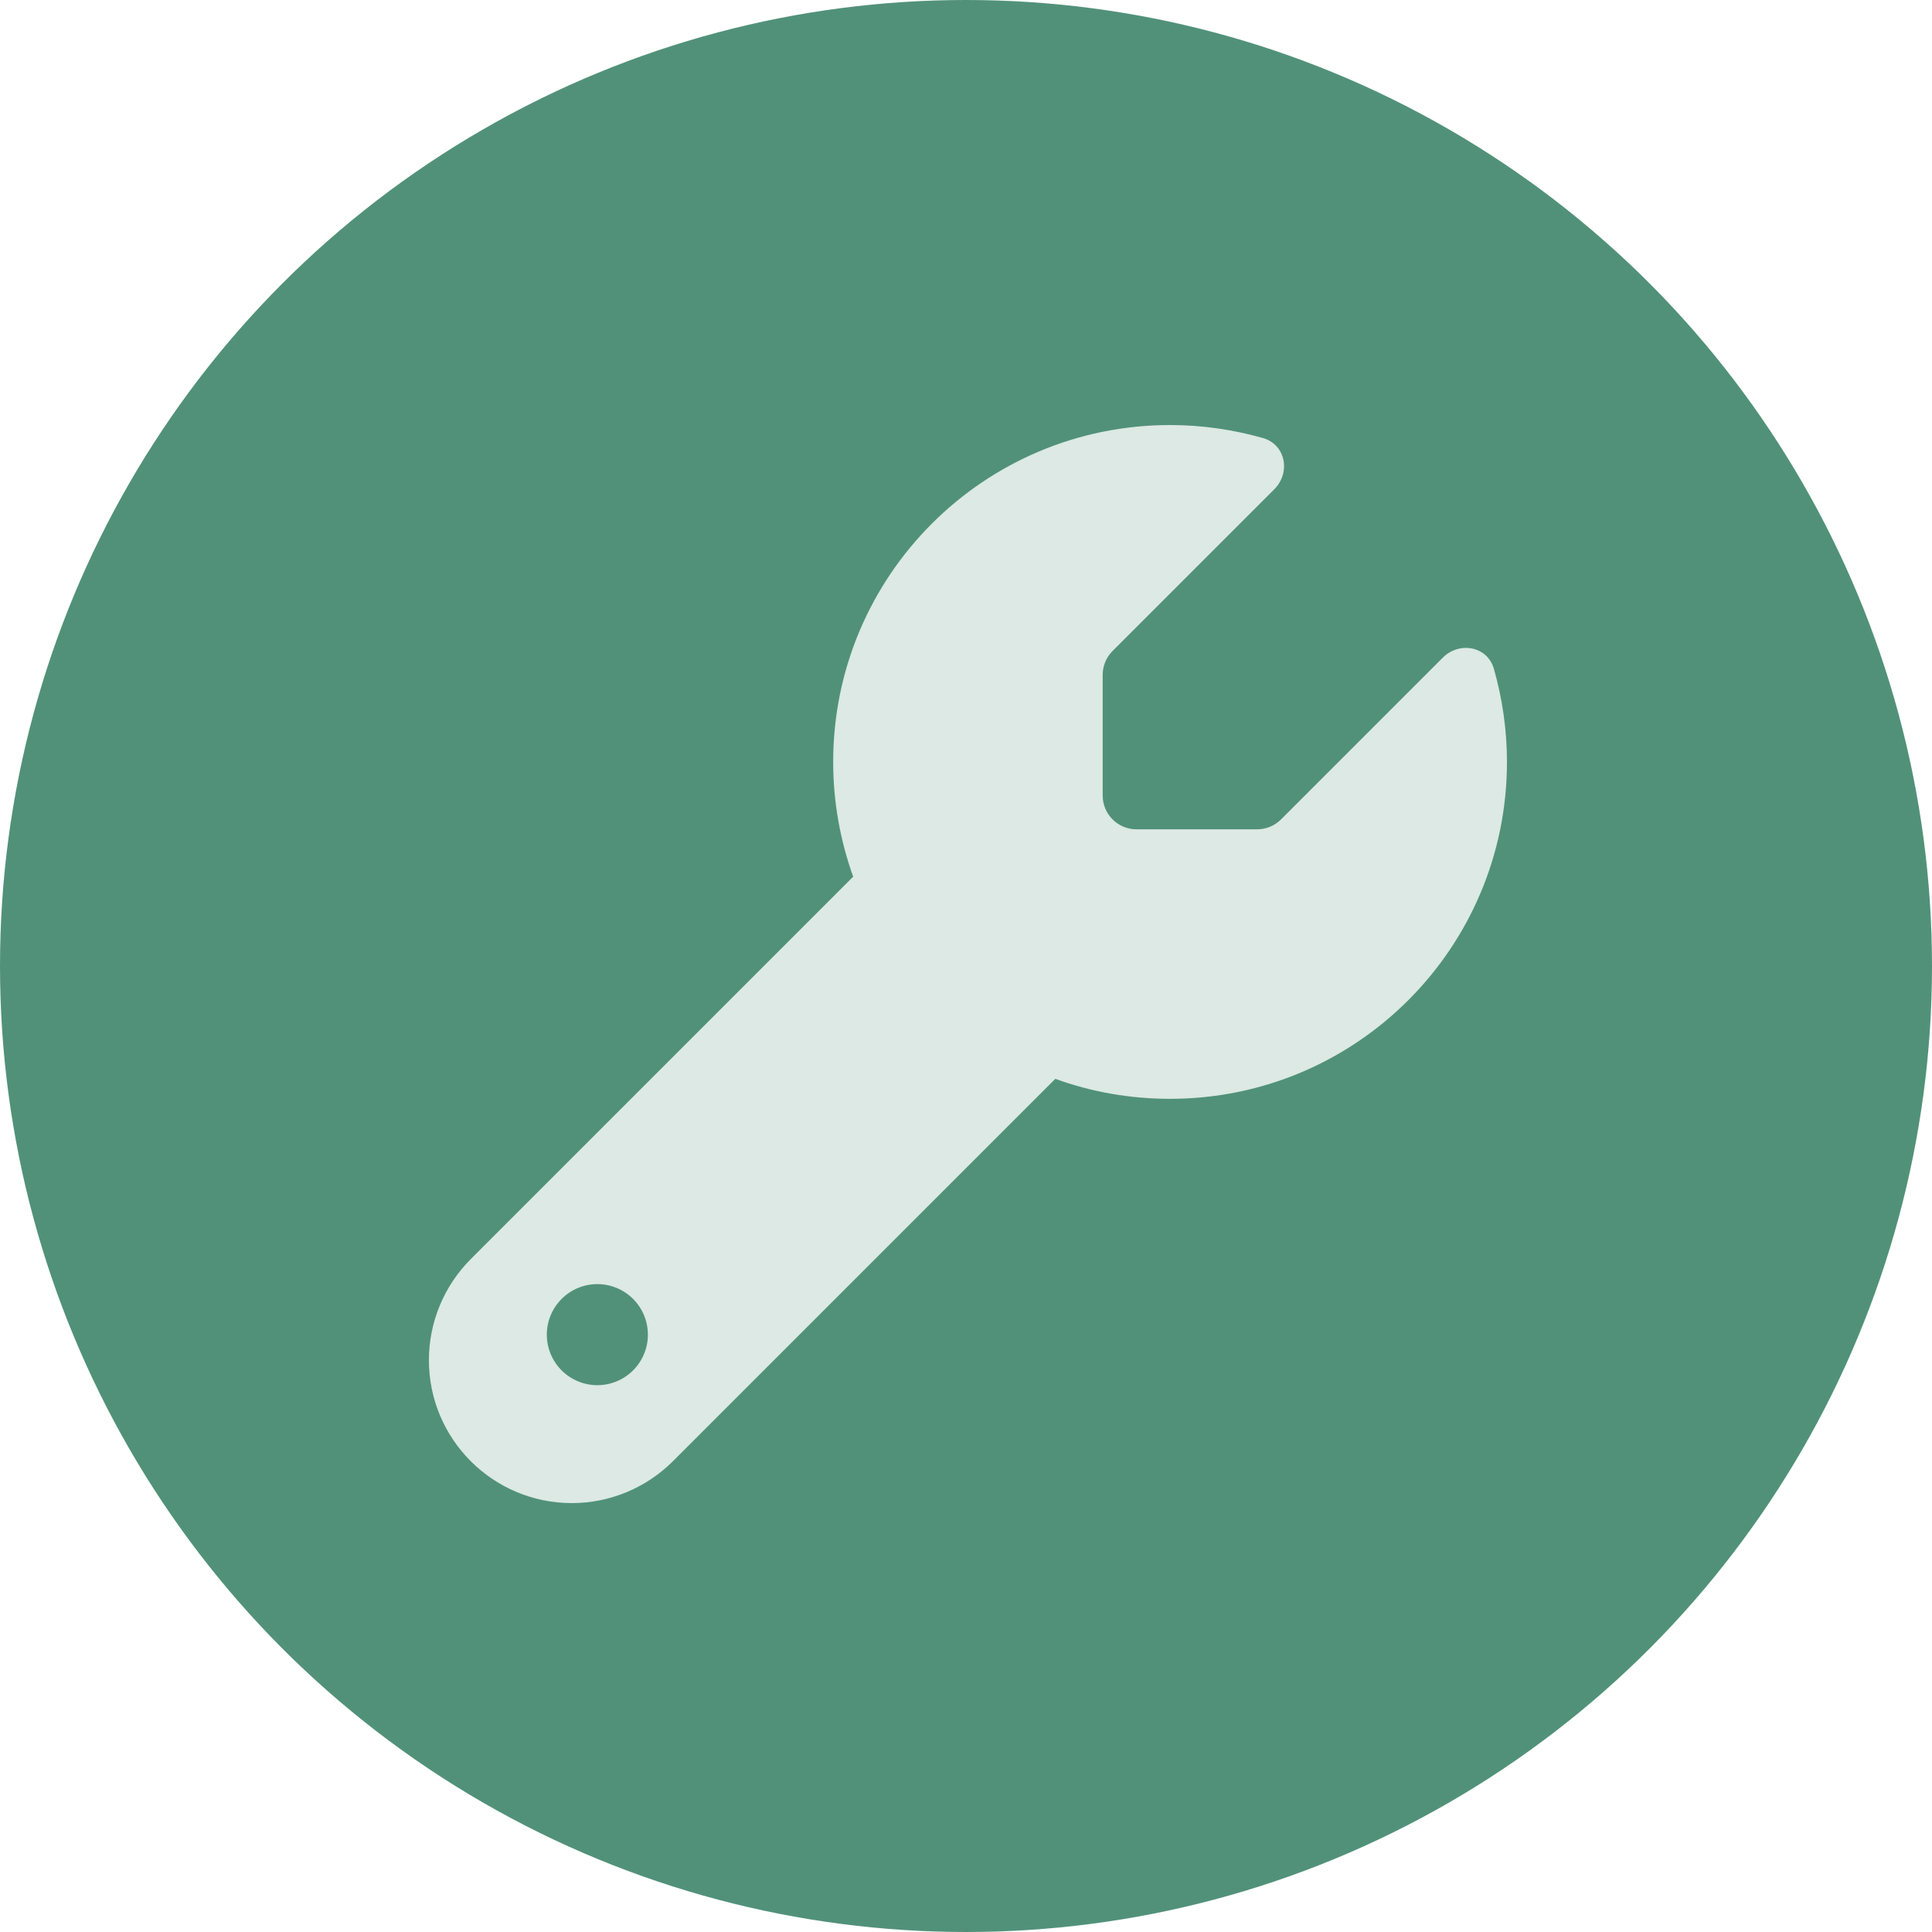 <svg viewBox="0 0 500 500" xmlns="http://www.w3.org/2000/svg">
<circle cx="250" cy="250" r="250" fill="#51917A"/>
<path d="M302.812 284.375C350.984 284.375 390 245.359 390 197.188C390 188.85 388.801 180.785 386.621 173.102C384.932 167.217 377.685 165.909 373.38 170.214L331.53 212.064C329.895 213.699 327.661 214.625 325.372 214.625H294.094C289.298 214.625 285.375 210.702 285.375 205.906V174.628C285.375 172.339 286.301 170.105 287.936 168.47L329.786 126.62C334.091 122.315 332.729 115.068 326.898 113.379C319.215 111.199 311.15 110 302.812 110C254.641 110 215.625 149.016 215.625 197.188C215.625 207.596 217.478 217.622 220.802 226.886L121.844 325.844C114.923 332.764 111 342.191 111 352C111 372.434 127.566 389 148 389C157.809 389 167.236 385.077 174.156 378.156L273.114 279.198C282.378 282.577 292.404 284.375 302.812 284.375ZM154.594 332.328C158.062 332.328 161.389 333.706 163.841 336.159C166.294 338.611 167.672 341.938 167.672 345.406C167.672 348.875 166.294 352.201 163.841 354.654C161.389 357.106 158.062 358.484 154.594 358.484C151.125 358.484 147.799 357.106 145.346 354.654C142.893 352.201 141.516 348.875 141.516 345.406C141.516 341.938 142.893 338.611 145.346 336.159C147.799 333.706 151.125 332.328 154.594 332.328Z" fill="#DCE9E4"/>
</svg>
